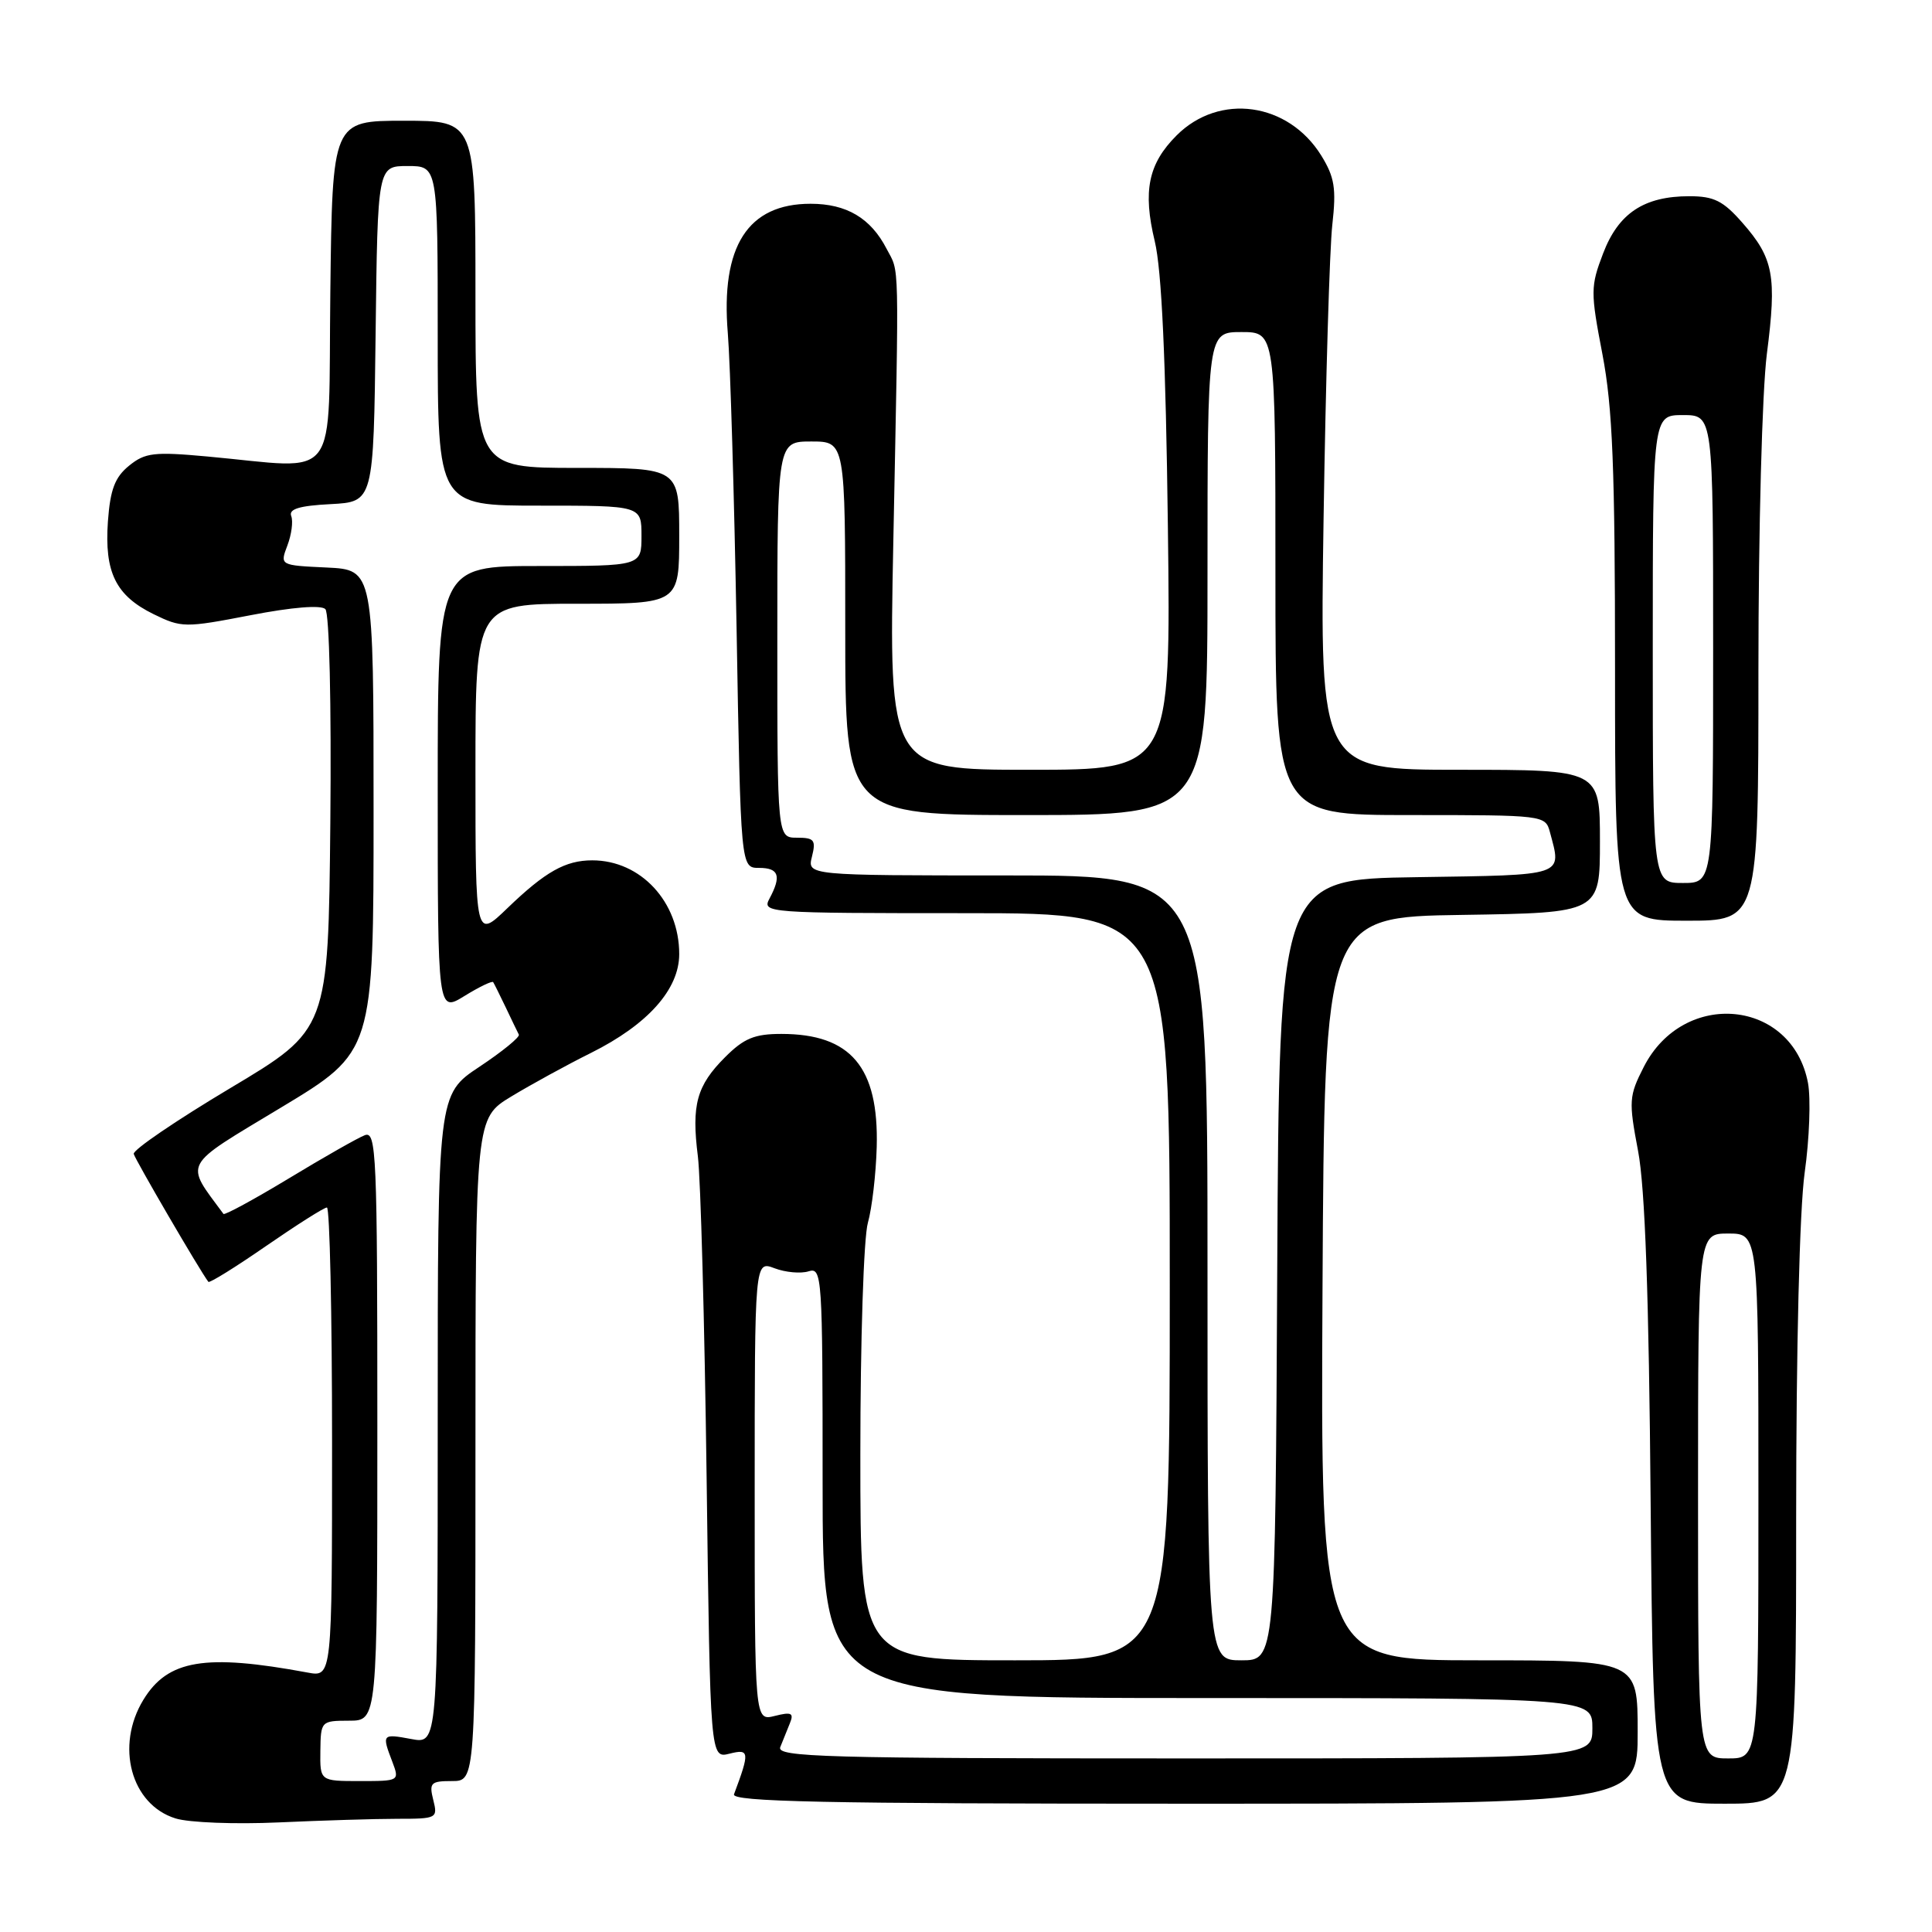 <?xml version="1.0" encoding="UTF-8" standalone="no"?>
<!DOCTYPE svg PUBLIC "-//W3C//DTD SVG 1.1//EN" "http://www.w3.org/Graphics/SVG/1.1/DTD/svg11.dtd" >
<svg xmlns="http://www.w3.org/2000/svg" xmlns:xlink="http://www.w3.org/1999/xlink" version="1.1" viewBox="0 0 256 256">
 <g >
 <path fill="currentColor"
d=" M 52.67 241.00 C 57.90 241.00 58.02 240.93 57.41 238.50 C 56.84 236.23 57.08 236.00 59.89 236.00 C 63.00 236.00 63.00 236.00 63.00 192.09 C 63.00 148.17 63.00 148.17 67.75 145.29 C 70.36 143.71 75.12 141.10 78.32 139.51 C 85.85 135.75 90.00 131.09 90.00 126.42 C 90.00 119.50 84.90 114.00 78.48 114.00 C 74.92 114.00 72.26 115.50 67.25 120.32 C 63.00 124.42 63.00 124.42 63.00 102.21 C 63.00 80.00 63.00 80.00 76.50 80.00 C 90.00 80.00 90.00 80.00 90.00 71.00 C 90.00 62.00 90.00 62.00 76.50 62.00 C 63.00 62.00 63.00 62.00 63.00 39.00 C 63.00 16.00 63.00 16.00 53.52 16.00 C 44.04 16.00 44.04 16.00 43.77 38.75 C 43.46 64.56 45.30 62.11 27.50 60.49 C 20.40 59.84 19.23 59.98 17.10 61.71 C 15.22 63.24 14.61 64.86 14.30 69.08 C 13.82 75.84 15.34 78.92 20.35 81.38 C 24.06 83.19 24.49 83.20 33.19 81.52 C 38.71 80.45 42.54 80.14 43.11 80.71 C 43.64 81.24 43.92 93.16 43.77 109.03 C 43.50 136.43 43.50 136.43 30.50 144.19 C 23.35 148.46 17.60 152.37 17.72 152.90 C 17.90 153.64 26.49 168.39 27.61 169.85 C 27.75 170.05 31.20 167.91 35.26 165.10 C 39.32 162.30 42.94 160.00 43.32 160.00 C 43.69 160.00 44.00 174.00 44.00 191.11 C 44.00 222.23 44.00 222.23 40.75 221.62 C 27.18 219.10 22.24 219.92 19.00 225.23 C 15.26 231.36 17.36 239.12 23.26 240.95 C 25.04 241.51 31.18 241.74 36.91 241.48 C 42.63 241.22 49.72 241.00 52.67 241.00 Z  M 217.00 229.50 C 217.00 220.00 217.00 220.00 195.99 220.00 C 174.98 220.00 174.98 220.00 175.24 170.75 C 175.50 121.50 175.50 121.50 193.75 121.23 C 212.00 120.95 212.00 120.95 212.00 111.48 C 212.00 102.00 212.00 102.00 193.44 102.00 C 174.88 102.00 174.88 102.00 175.38 68.75 C 175.66 50.46 176.18 32.92 176.54 29.77 C 177.08 24.96 176.84 23.48 175.08 20.62 C 170.70 13.55 161.57 12.27 155.90 17.95 C 152.15 21.70 151.41 25.31 153.01 31.96 C 153.93 35.78 154.47 47.54 154.75 69.75 C 155.15 102.00 155.15 102.00 136.46 102.00 C 117.77 102.00 117.77 102.00 118.37 71.75 C 119.13 33.35 119.20 36.28 117.48 32.97 C 115.38 28.90 112.17 27.00 107.41 27.00 C 99.08 27.00 95.48 32.63 96.44 44.16 C 96.77 48.20 97.29 65.79 97.60 83.25 C 98.15 115.00 98.15 115.00 100.57 115.00 C 103.21 115.00 103.57 116.06 101.96 119.07 C 100.95 120.96 101.55 121.00 127.96 121.00 C 155.00 121.00 155.00 121.00 155.00 170.50 C 155.00 220.00 155.00 220.00 134.50 220.00 C 114.00 220.00 114.00 220.00 114.00 192.74 C 114.00 177.64 114.44 163.94 115.00 162.02 C 115.54 160.11 116.07 155.58 116.17 151.97 C 116.45 141.40 112.74 137.00 103.53 137.00 C 99.98 137.00 98.58 137.58 96.08 140.08 C 92.31 143.85 91.61 146.39 92.47 153.21 C 92.84 156.12 93.36 175.26 93.63 195.76 C 94.11 233.01 94.11 233.01 96.67 232.37 C 99.32 231.70 99.36 232.14 97.26 237.75 C 96.88 238.74 109.22 239.00 156.89 239.00 C 217.00 239.00 217.00 239.00 217.00 229.50 Z  M 238.00 201.25 C 238.00 178.51 238.45 160.27 239.13 155.37 C 239.76 150.90 239.95 145.57 239.57 143.51 C 237.48 132.40 223.11 130.99 217.81 141.37 C 215.84 145.23 215.80 145.89 217.05 152.49 C 217.98 157.36 218.49 171.63 218.72 199.25 C 219.07 239.00 219.07 239.00 228.53 239.00 C 238.00 239.00 238.00 239.00 238.00 201.25 Z  M 233.00 88.82 C 233.00 70.13 233.49 51.81 234.12 46.88 C 235.45 36.56 235.01 34.22 230.88 29.52 C 228.33 26.61 227.11 26.00 223.85 26.00 C 217.84 26.00 214.45 28.25 212.42 33.58 C 210.75 37.95 210.74 38.67 212.33 46.94 C 213.68 54.01 214.00 61.97 214.00 88.84 C 214.00 122.00 214.00 122.00 223.50 122.00 C 233.00 122.00 233.00 122.00 233.00 88.82 Z  M 42.45 232.00 C 42.50 228.06 42.55 228.01 46.25 228.00 C 50.00 228.00 50.00 228.00 50.00 188.89 C 50.00 152.85 49.87 149.84 48.34 150.42 C 47.42 150.77 42.90 153.34 38.28 156.14 C 33.66 158.93 29.76 161.05 29.61 160.85 C 24.45 153.85 23.96 154.76 37.23 146.76 C 49.50 139.37 49.50 139.37 49.50 107.44 C 49.50 75.50 49.50 75.50 43.29 75.20 C 37.08 74.91 37.08 74.91 38.08 72.28 C 38.63 70.84 38.86 69.08 38.59 68.38 C 38.23 67.45 39.67 67.01 43.80 66.80 C 49.50 66.50 49.50 66.50 49.77 44.25 C 50.04 22.00 50.04 22.00 54.02 22.00 C 58.00 22.00 58.00 22.00 58.00 44.50 C 58.00 67.00 58.00 67.00 71.50 67.00 C 85.00 67.00 85.00 67.00 85.00 71.00 C 85.00 75.00 85.00 75.00 71.50 75.00 C 58.00 75.00 58.00 75.00 58.00 104.58 C 58.00 134.16 58.00 134.16 61.55 131.97 C 63.51 130.76 65.22 129.94 65.35 130.14 C 65.48 130.34 66.23 131.85 67.02 133.50 C 67.80 135.15 68.58 136.76 68.75 137.09 C 68.92 137.41 66.57 139.33 63.53 141.35 C 58.00 145.02 58.00 145.02 58.00 188.06 C 58.00 231.09 58.00 231.09 54.50 230.43 C 50.63 229.71 50.58 229.77 51.98 233.43 C 52.95 235.99 52.92 236.00 47.68 236.00 C 42.40 236.00 42.40 236.00 42.45 232.00 Z  M 103.39 231.50 C 103.73 230.68 104.30 229.26 104.66 228.35 C 105.22 226.98 104.88 226.81 102.66 227.37 C 100.00 228.04 100.00 228.04 100.00 197.54 C 100.00 167.05 100.00 167.05 102.63 168.05 C 104.08 168.60 106.10 168.78 107.13 168.46 C 108.93 167.89 109.00 168.99 109.00 196.43 C 109.00 225.00 109.00 225.00 160.00 225.00 C 211.00 225.00 211.00 225.00 211.00 229.00 C 211.00 233.00 211.00 233.00 156.89 233.00 C 109.19 233.00 102.86 232.82 103.39 231.50 Z  M 160.00 168.00 C 160.00 116.00 160.00 116.00 133.48 116.00 C 106.96 116.00 106.96 116.00 107.59 113.50 C 108.14 111.31 107.89 111.00 105.61 111.00 C 103.00 111.00 103.00 111.00 103.00 84.75 C 103.00 58.50 103.00 58.50 107.50 58.50 C 112.00 58.50 112.00 58.50 112.00 83.25 C 112.00 108.00 112.00 108.00 136.00 108.00 C 160.00 108.00 160.00 108.00 160.00 76.00 C 160.00 44.00 160.00 44.00 164.50 44.00 C 169.00 44.00 169.00 44.00 169.00 76.00 C 169.00 108.00 169.00 108.00 186.88 108.00 C 204.58 108.00 204.77 108.02 205.37 110.25 C 206.95 116.15 207.60 115.93 187.75 116.23 C 169.50 116.50 169.50 116.50 169.24 168.25 C 168.98 220.00 168.98 220.00 164.49 220.00 C 160.00 220.00 160.00 220.00 160.00 168.00 Z  M 225.00 198.23 C 225.00 163.45 225.00 163.45 229.00 163.45 C 233.00 163.45 233.00 163.45 233.00 198.23 C 233.00 233.00 233.00 233.00 229.00 233.00 C 225.00 233.00 225.00 233.00 225.00 198.23 Z  M 219.00 86.00 C 219.00 55.00 219.00 55.00 223.00 55.00 C 227.00 55.00 227.00 55.00 227.00 86.00 C 227.00 117.00 227.00 117.00 223.00 117.00 C 219.00 117.00 219.00 117.00 219.00 86.00 Z "/>
</g>
</svg>